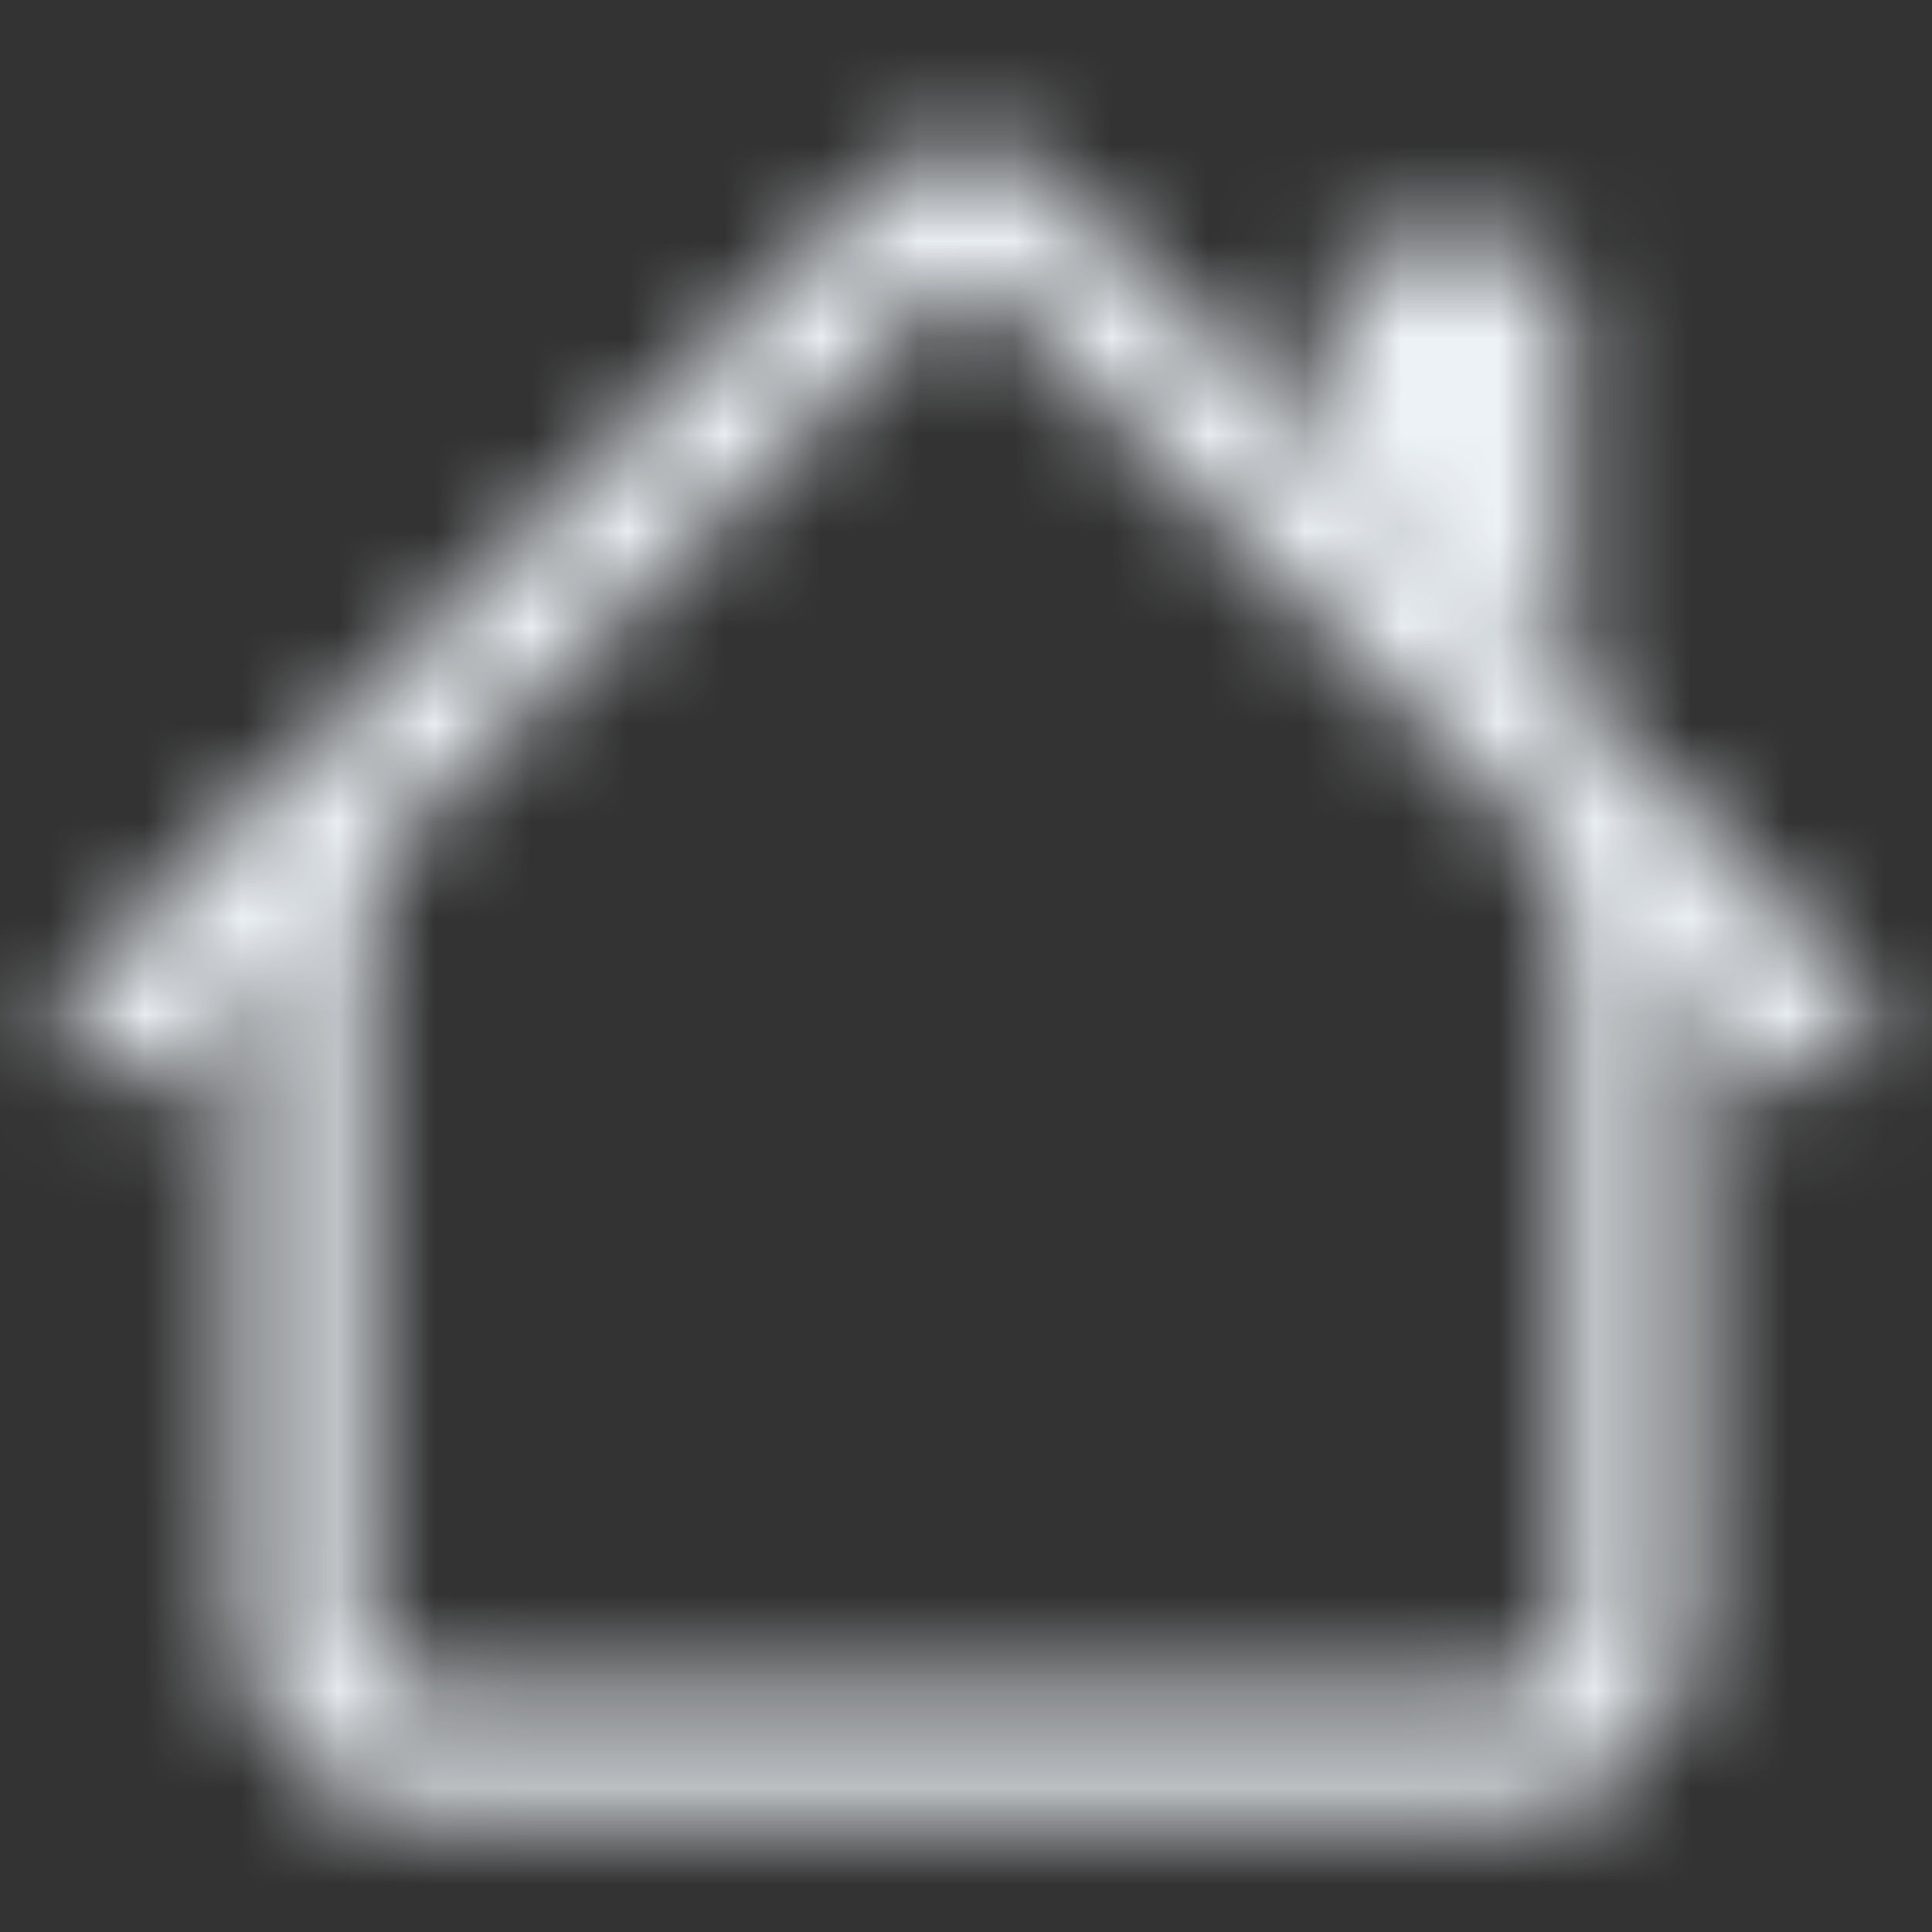 <svg width="20" height="20" viewBox="0 0 20 20" fill="none" xmlns="http://www.w3.org/2000/svg">
<rect x="0" y="0" width="20" height="20" fill="#333333" stroke="none"/>
<mask id="mask0_532_155" style="mask-type:alpha" maskUnits="userSpaceOnUse" x="0" y="0" width="20" height="20">
<path fill-rule="evenodd" clip-rule="evenodd" d="M2.5 16.875V8.75H3.75V16.875C3.75 17.22 4.03 17.5 4.375 17.5H15.625C15.97 17.5 16.25 17.22 16.25 16.875V8.75H17.5V16.875C17.5 17.91 16.66 18.75 15.625 18.75H4.375C3.339 18.75 2.5 17.91 2.5 16.875Z" fill="black"/>
<path fill-rule="evenodd" clip-rule="evenodd" d="M16.25 3.125V7.5L13.75 5V3.125C13.75 2.78 14.03 2.5 14.375 2.5H15.625C15.97 2.5 16.25 2.78 16.25 3.125Z" fill="black"/>
<path fill-rule="evenodd" clip-rule="evenodd" d="M9.116 1.875C9.604 1.387 10.396 1.387 10.884 1.875L19.192 10.183C19.436 10.427 19.436 10.823 19.192 11.067C18.948 11.311 18.552 11.311 18.308 11.067L10 2.759L1.692 11.067C1.448 11.311 1.052 11.311 0.808 11.067C0.564 10.823 0.564 10.427 0.808 10.183L9.116 1.875Z" fill="black"/>
</mask>
<g mask="url(#mask0_532_155)">
<rect width="20" height="20" fill="#EDF2F7"/>
</g>
</svg>
